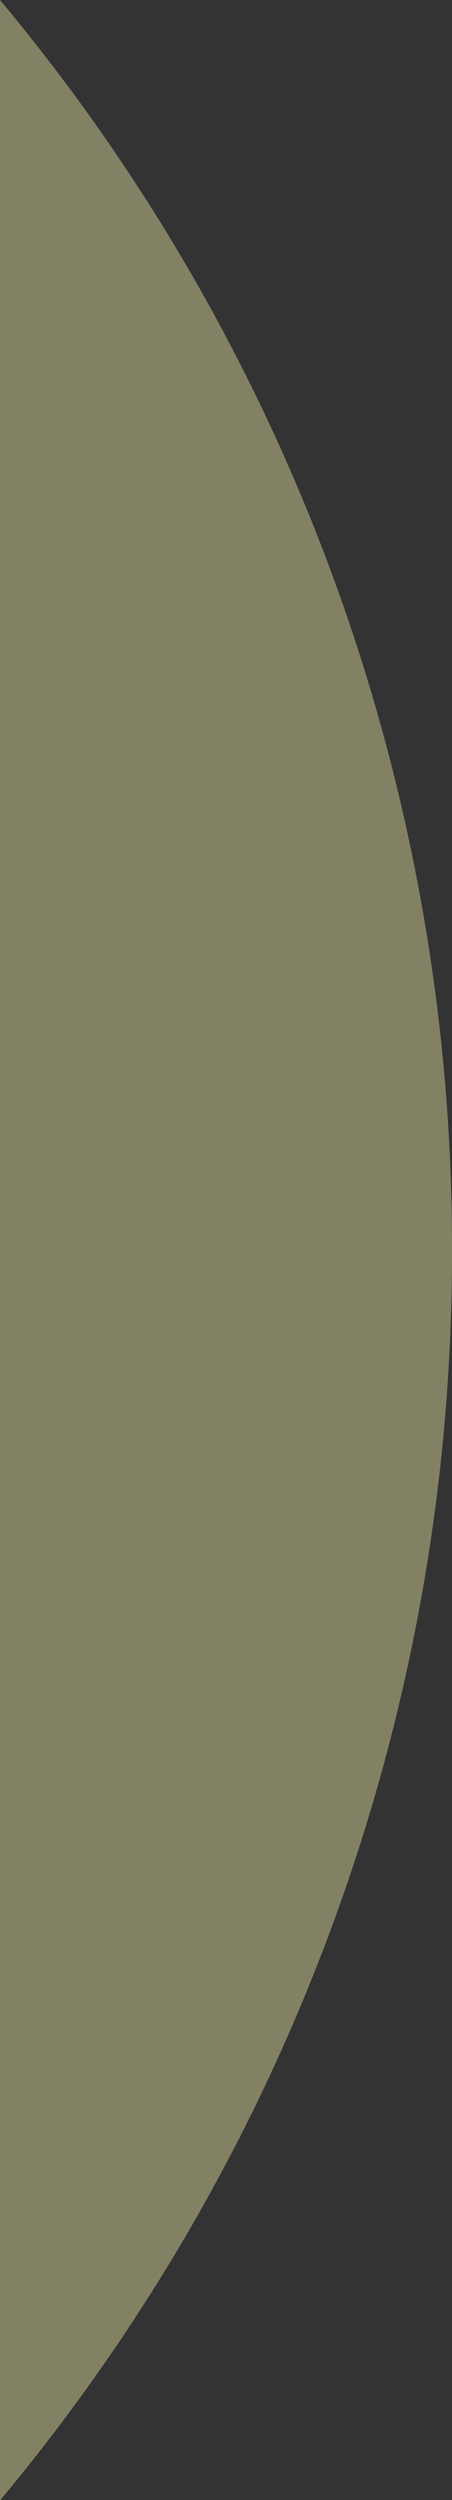 <svg xmlns="http://www.w3.org/2000/svg" viewBox="0 0 93 513.92"><rect x="0" y="0" width="93" height="513.92" fill="#333333" stroke="none"/><defs><style>.cls-1{fill:#f8f5ab;opacity:0.4;}</style></defs><g id="Layer_2" data-name="Layer 2"><g id="Layer_1-2" data-name="Layer 1"><path class="cls-1" d="M93,257a399.8,399.8,0,0,1-93,257V0A399.8,399.8,0,0,1,93,257Z"/></g></g></svg>